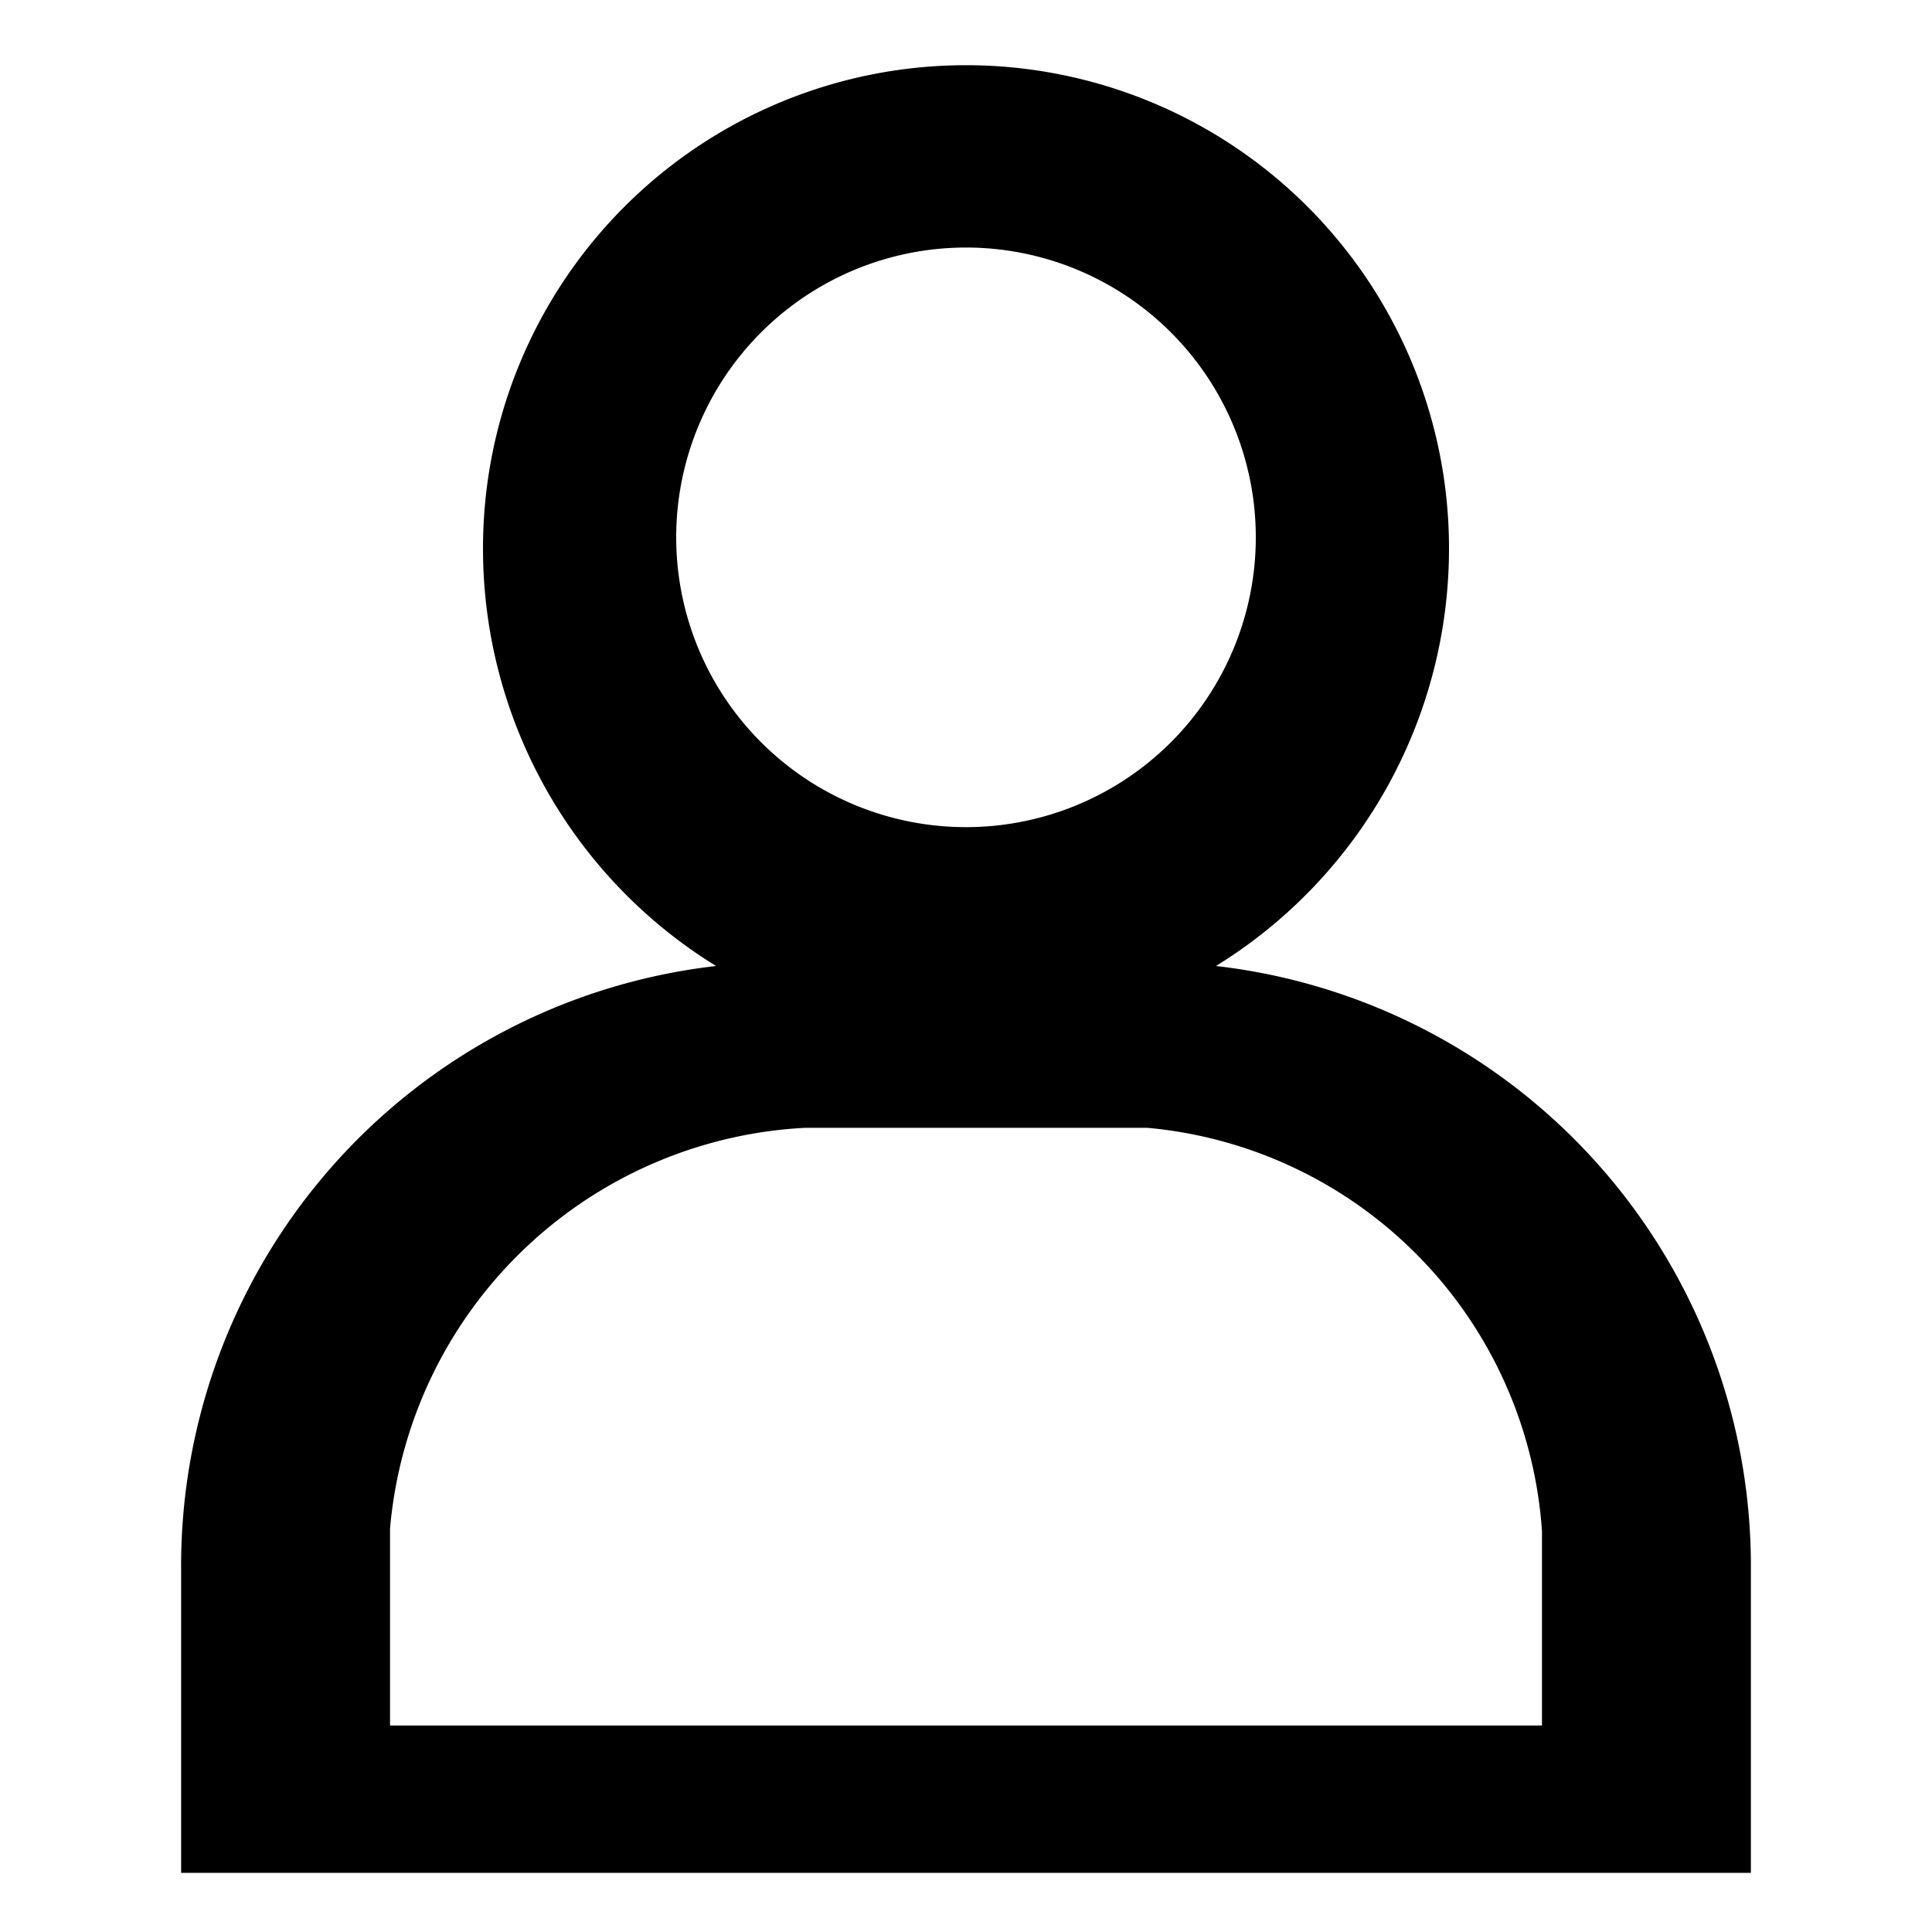 <svg xmlns="http://www.w3.org/2000/svg" viewBox="0 0 16 16"><title>account</title><path d="M10.07,8A4.06,4.06,0,0,0,12,4.54a4,4,0,1,0-8,0A4.06,4.06,0,0,0,5.93,8,5,5,0,0,0,1.5,13v2.51h13V13A5,5,0,0,0,10.07,8ZM5.6,4.45A2.4,2.4,0,1,1,8,6.85,2.4,2.4,0,0,1,5.6,4.45Zm7.17,9.84-9.54,0V12.66A3.64,3.64,0,0,1,6.67,9.34H9.5a3.6,3.6,0,0,1,3.27,3.34Z"/></svg>
